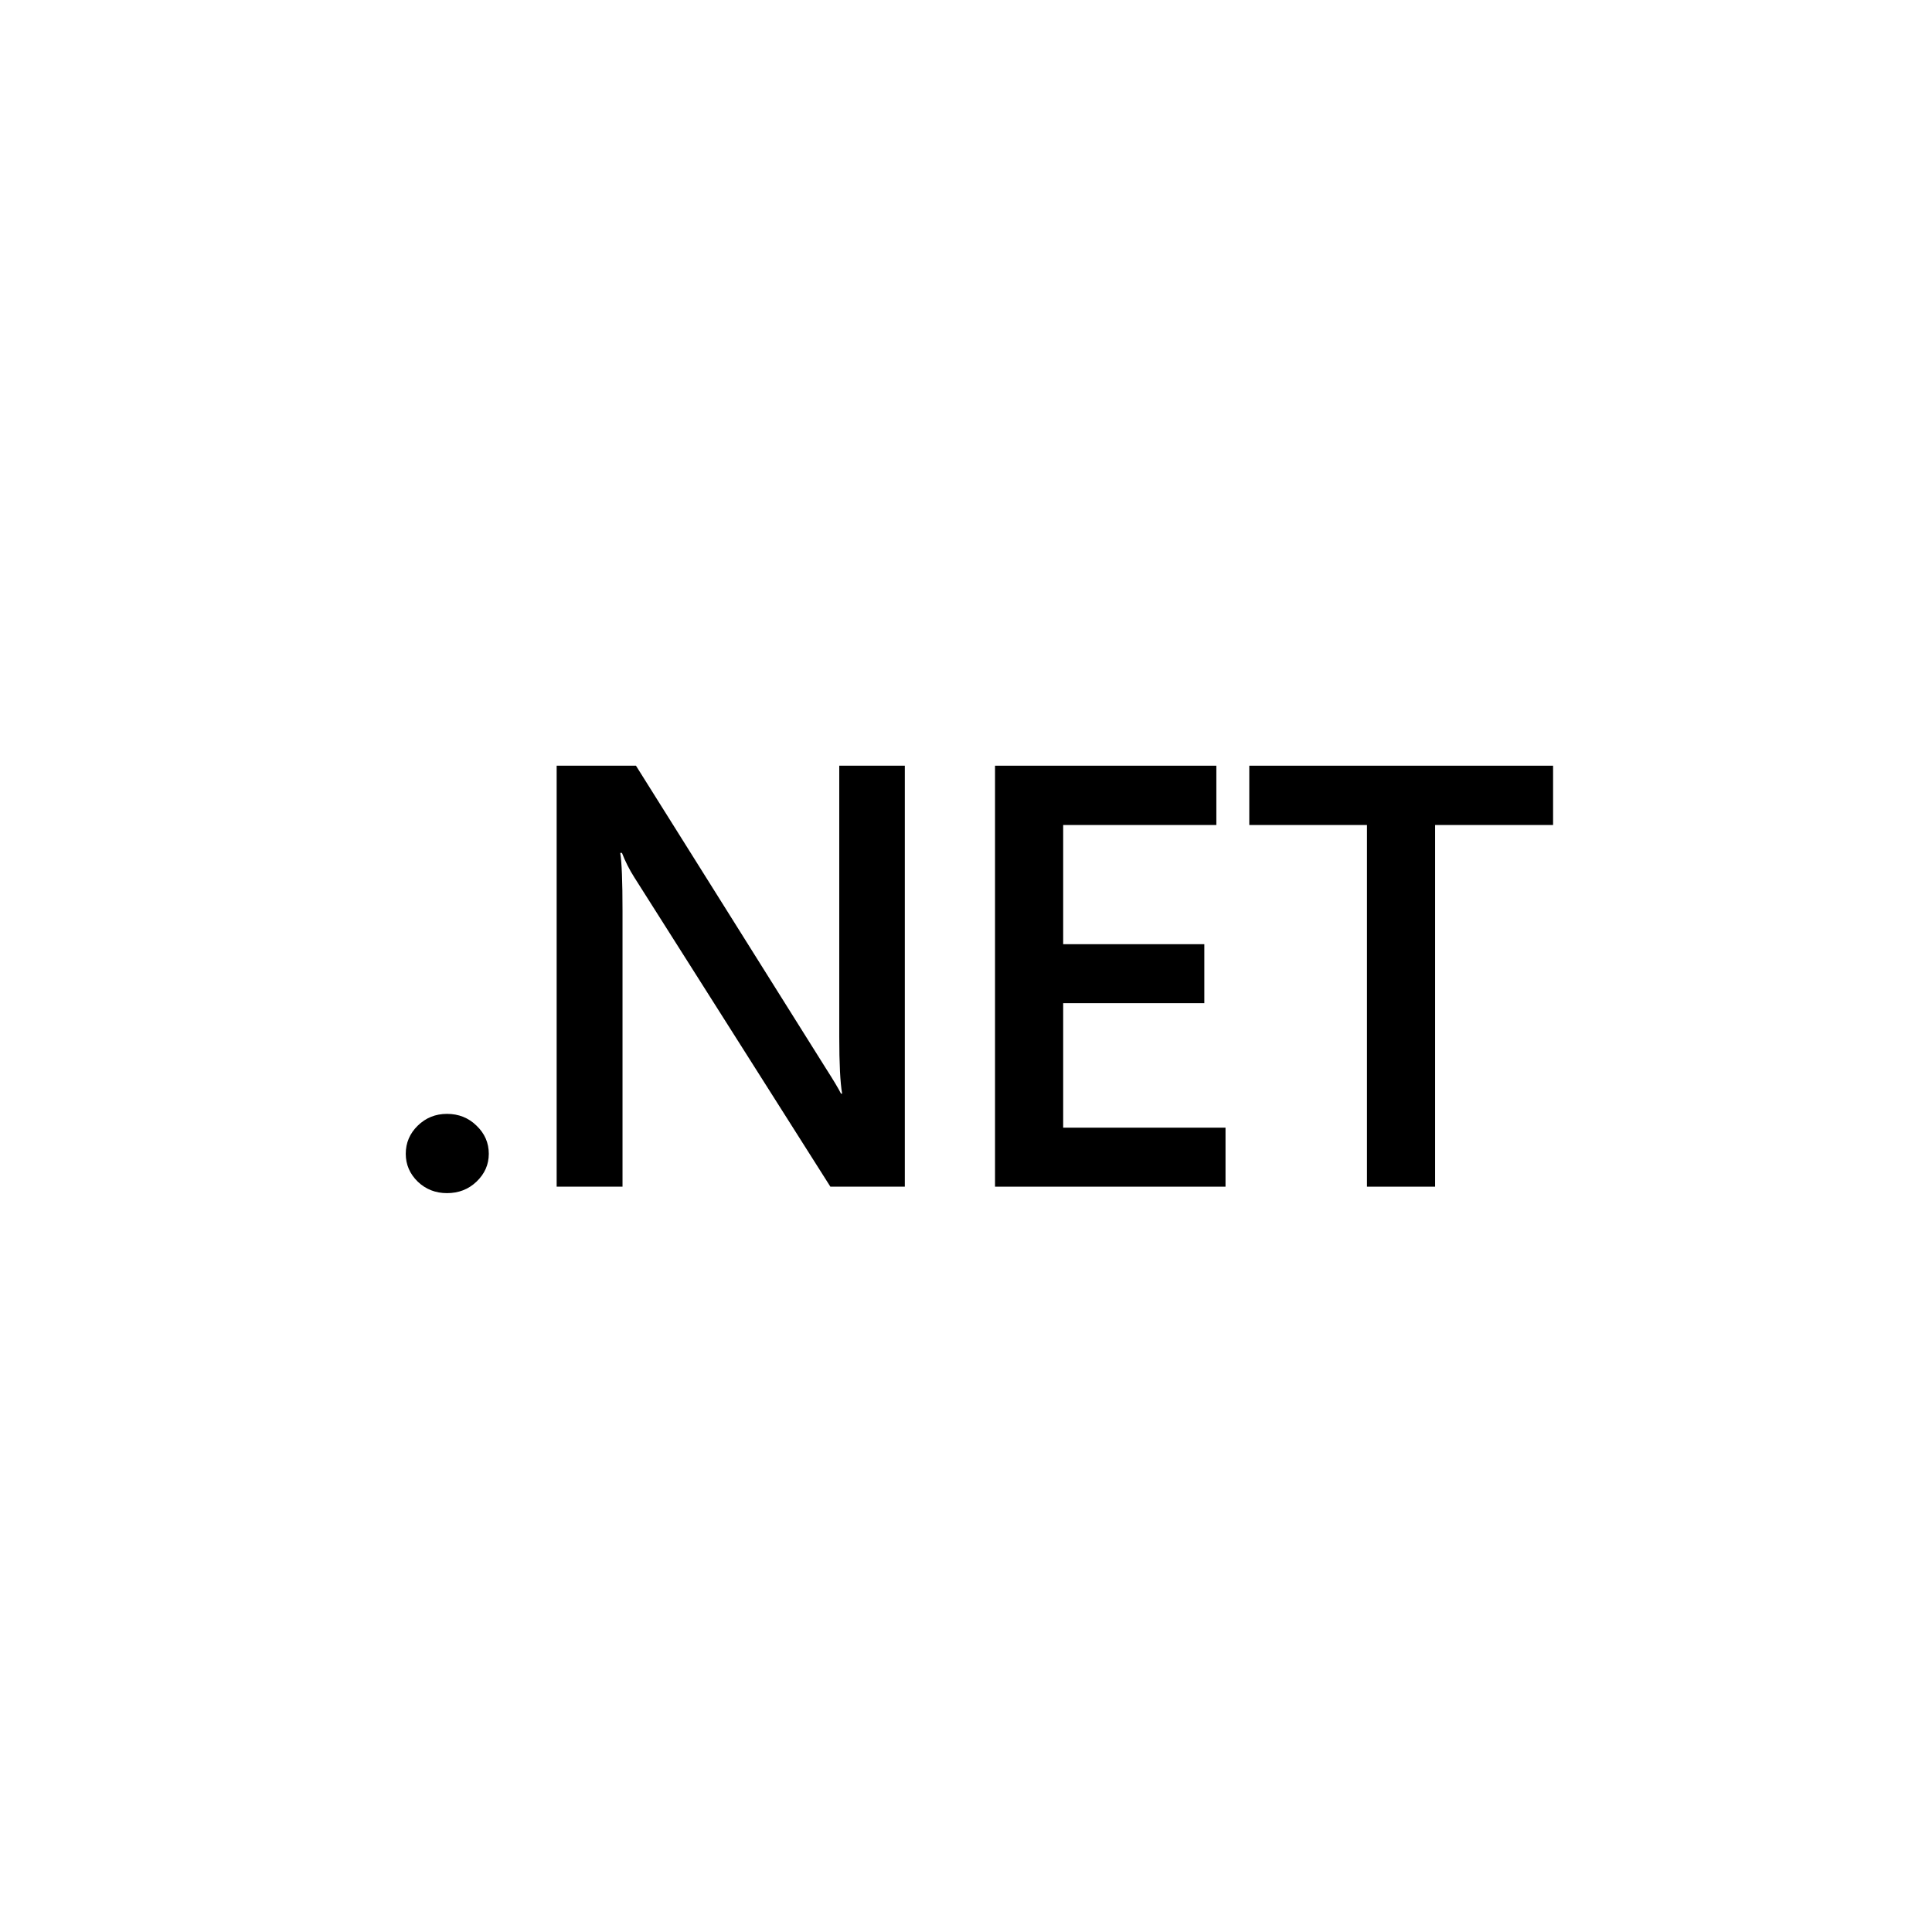 <svg width="456" height="456" viewBox="0 0 456 456" fill="none" xmlns="http://www.w3.org/2000/svg">
<path d="M105.501 281.609C102.798 281.609 100.5 280.708 98.607 278.907C96.715 277.059 95.769 274.865 95.769 272.325C95.769 269.737 96.715 267.521 98.607 265.673C100.5 263.825 102.798 262.901 105.501 262.901C108.249 262.901 110.569 263.825 112.461 265.673C114.398 267.521 115.367 269.737 115.367 272.325C115.367 274.865 114.398 277.059 112.461 278.907C110.569 280.708 108.249 281.609 105.501 281.609Z" fill="black"/>
<path d="M213.561 280.085H195.99L149.7 207.055C148.528 205.207 147.559 203.29 146.794 201.303H146.388C146.748 203.429 146.929 207.979 146.929 214.953V280.085H131.385V180.725H150.105L194.842 252.023C196.734 254.98 197.951 257.012 198.491 258.12H198.761C198.311 255.488 198.086 251.03 198.086 244.747V180.725H213.561V280.085Z" fill="black"/>
<path d="M289.251 280.085H234.851V180.725H287.089V194.721H250.935V222.852H284.251V236.779H250.935V266.158H289.251V280.085Z" fill="black"/>
<path d="M366.565 194.721H338.722V280.085H322.638V194.721H294.863V180.725H366.565V194.721Z" fill="black"/>
</svg>
